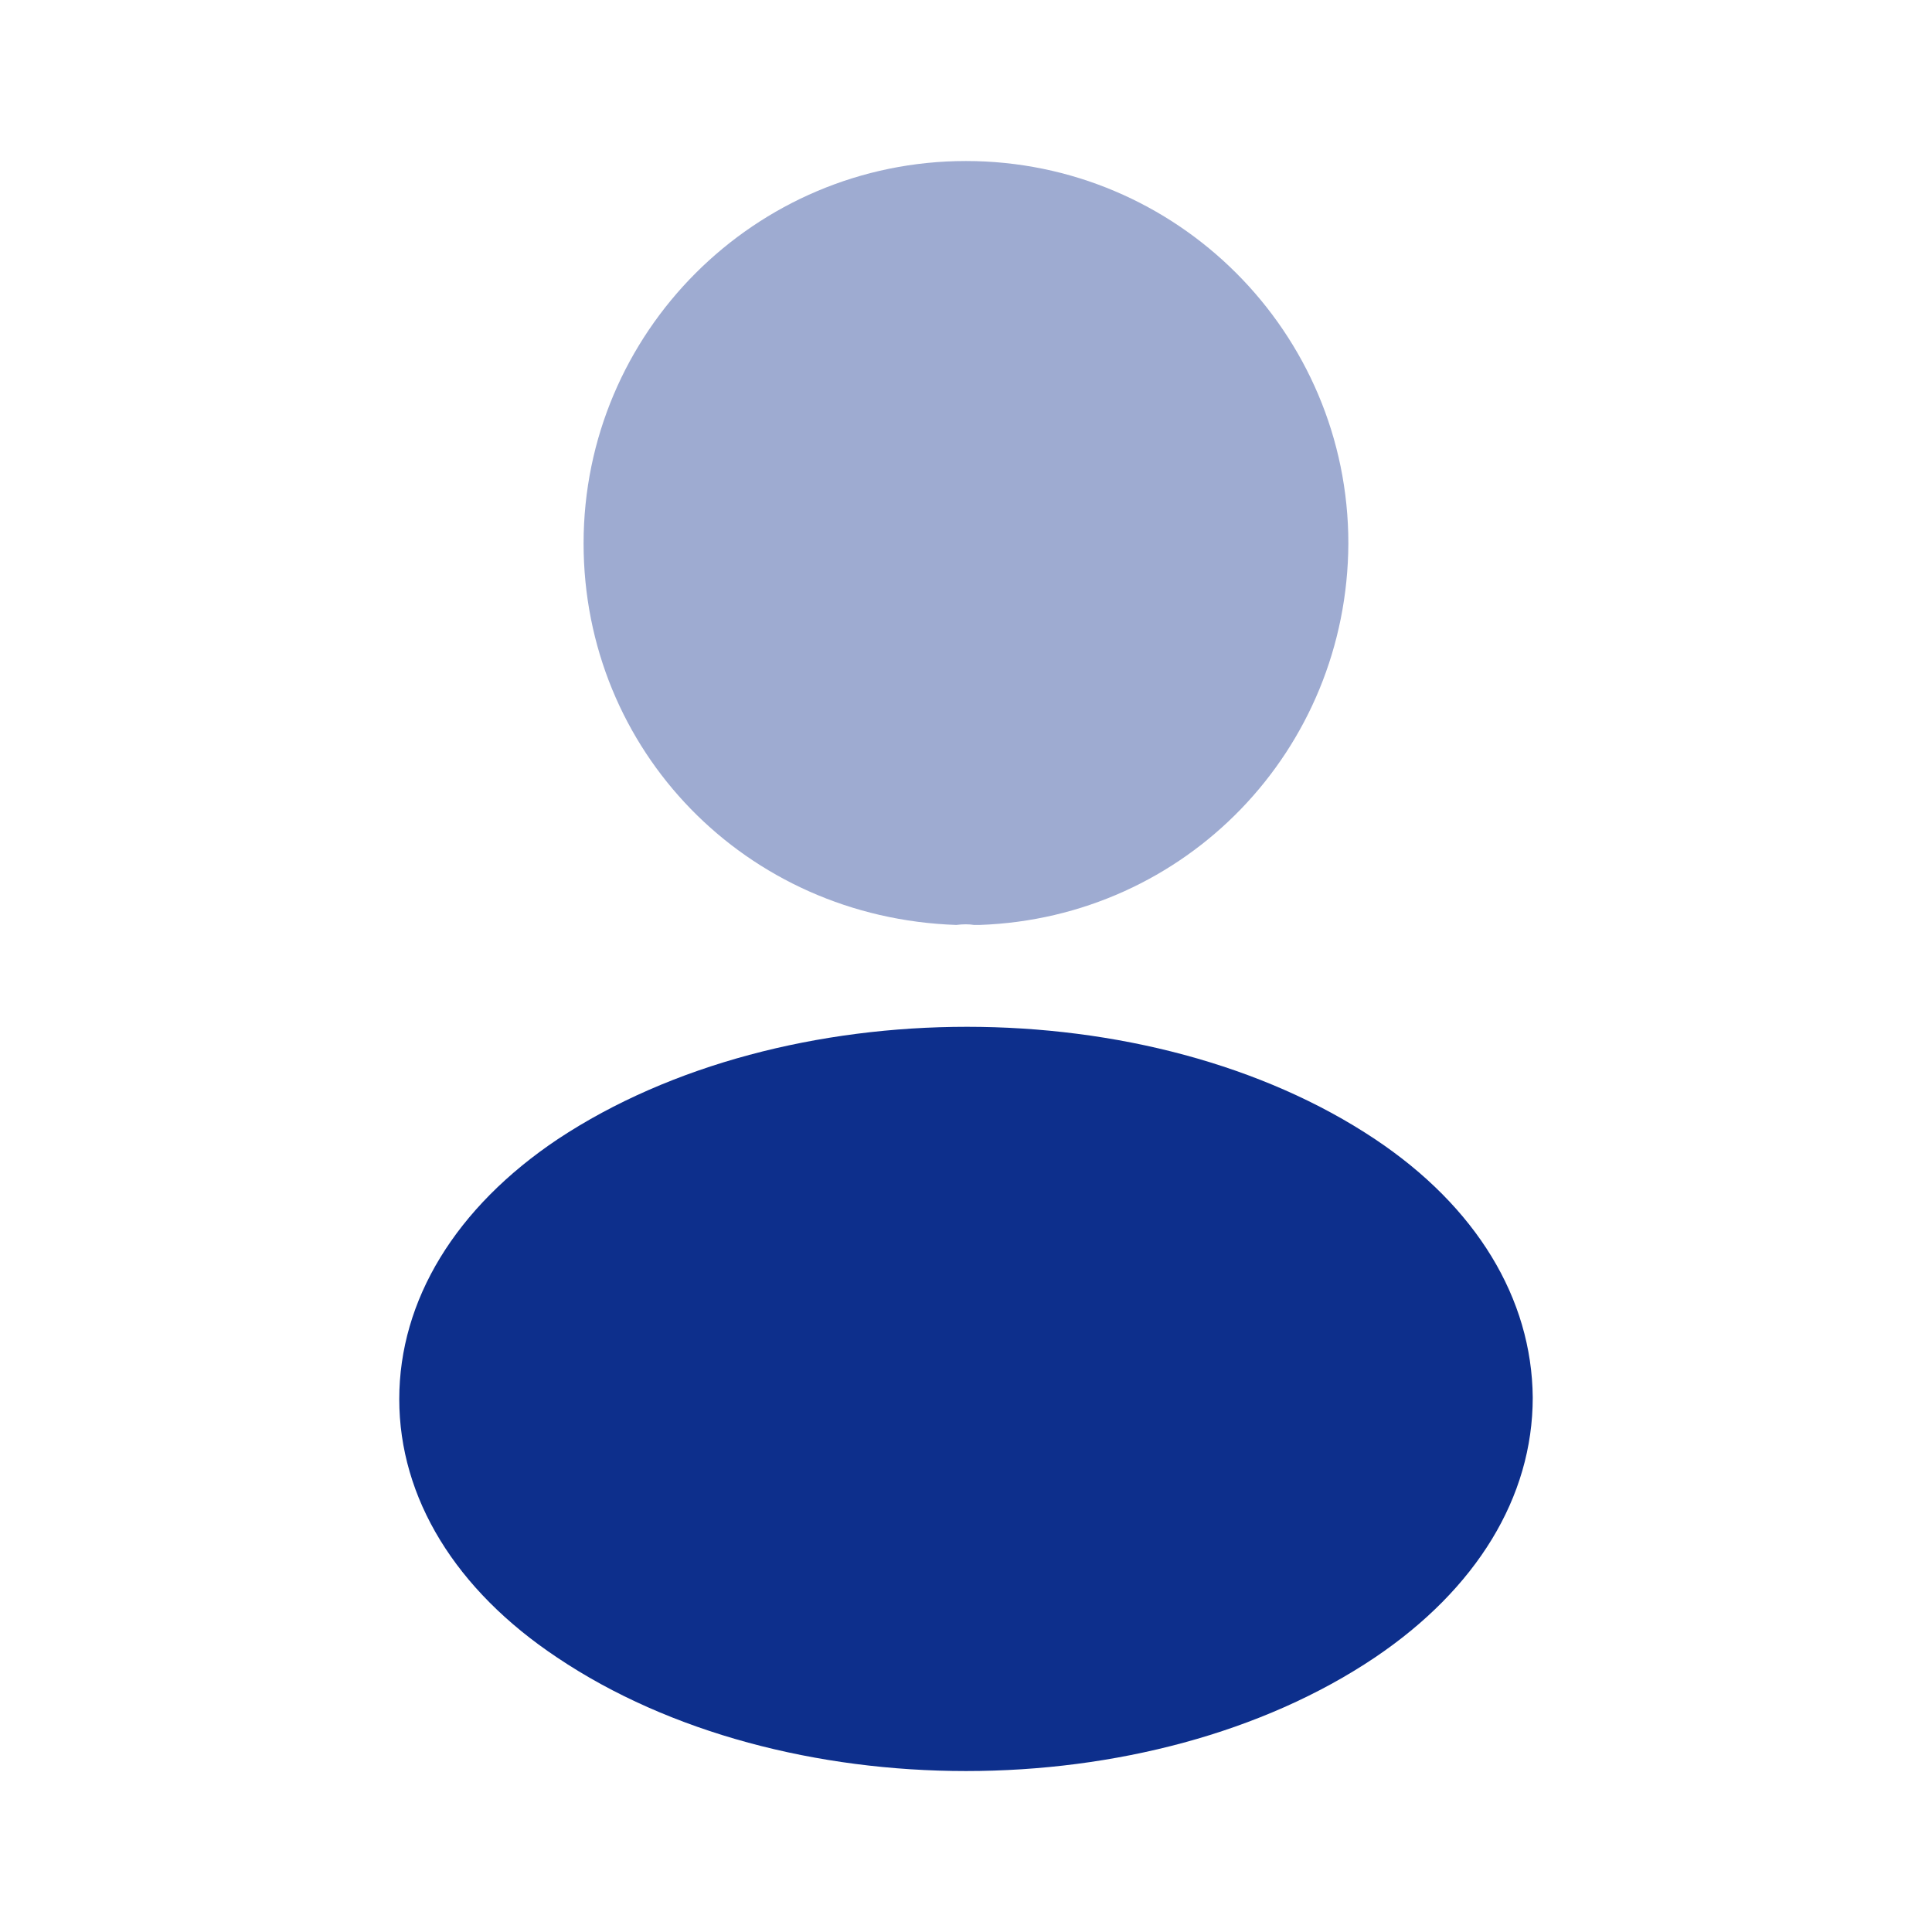 <svg width="32" height="32" viewBox="0 0 32 32" fill="none" xmlns="http://www.w3.org/2000/svg">
<path opacity="0.4" d="M15.999 2.667C12.506 2.667 9.666 5.506 9.666 9C9.666 12.427 12.346 15.2 15.839 15.32C15.946 15.306 16.053 15.306 16.133 15.32C16.159 15.32 16.173 15.32 16.199 15.32C16.213 15.32 16.213 15.32 16.226 15.32C19.639 15.2 22.319 12.427 22.333 9C22.333 5.506 19.493 2.667 15.999 2.667Z" fill="#0D2F8C"/>
<path d="M22.773 18.867C19.053 16.387 12.987 16.387 9.24 18.867C7.547 20 6.613 21.534 6.613 23.174C6.613 24.814 7.547 26.334 9.227 27.453C11.093 28.707 13.547 29.334 16 29.334C18.453 29.334 20.907 28.707 22.773 27.453C24.453 26.32 25.387 24.8 25.387 23.147C25.373 21.507 24.453 19.987 22.773 18.867Z" fill="#0D2F8C"/>
</svg>
